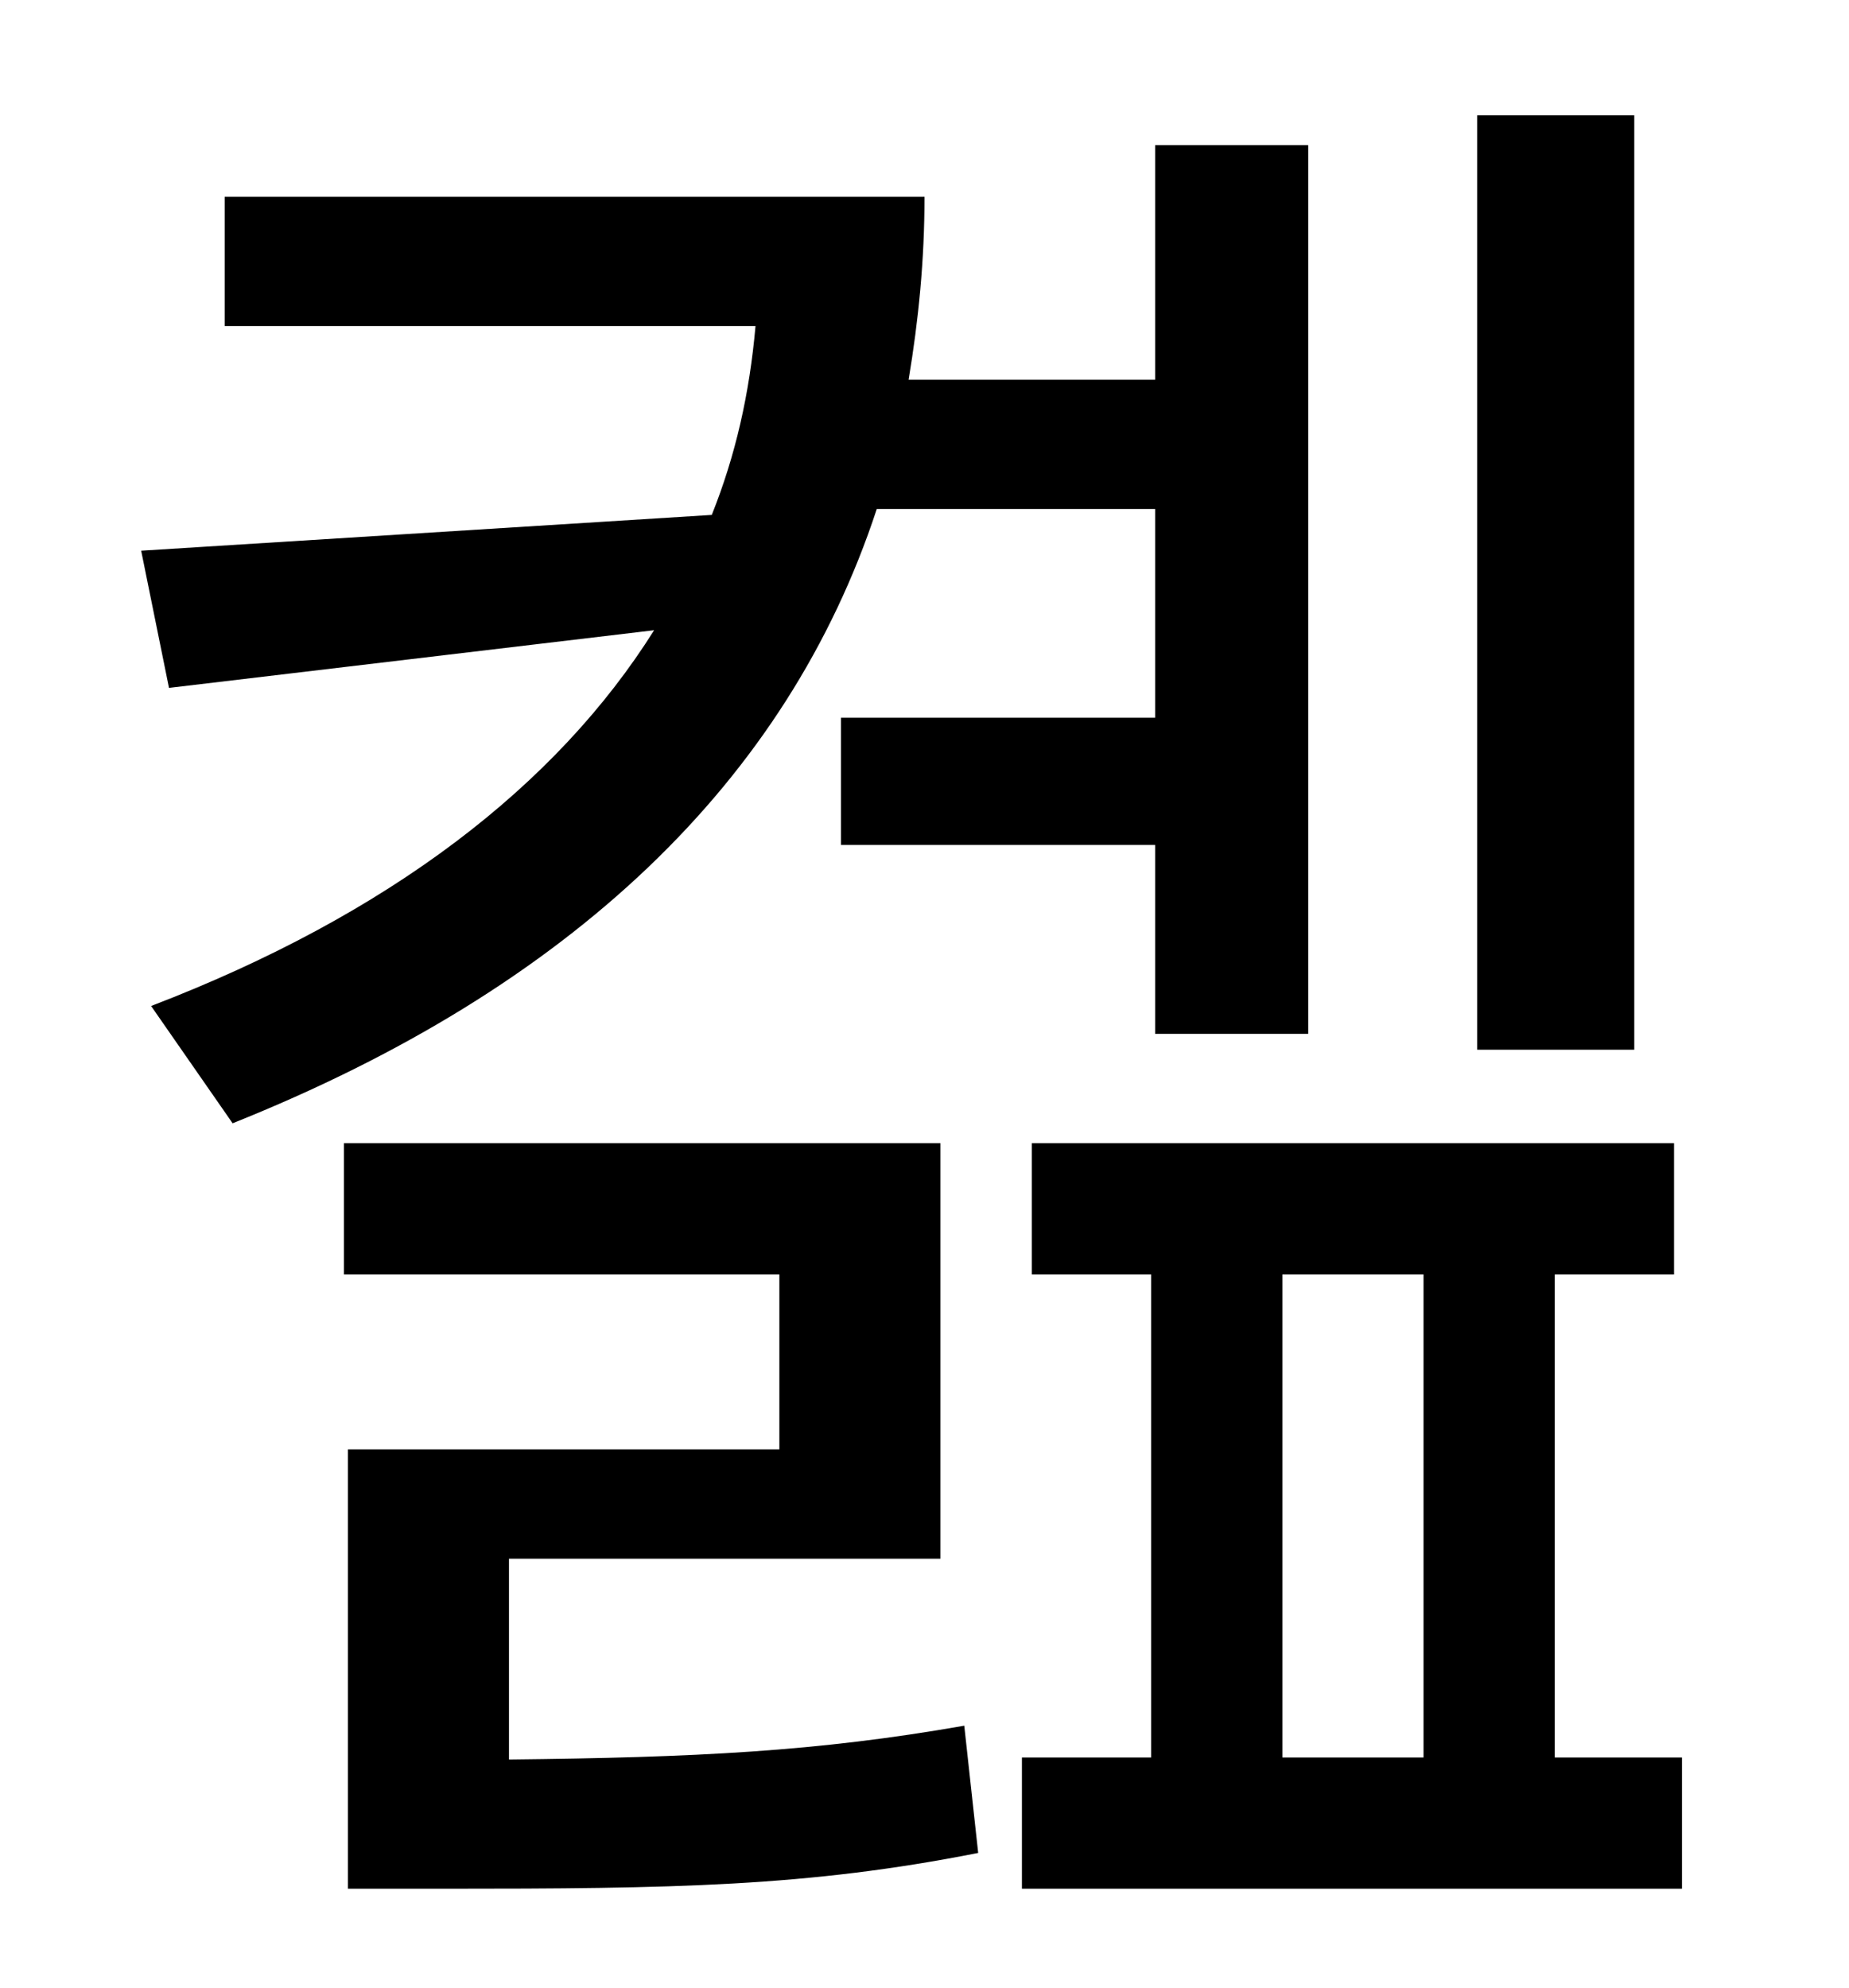 <?xml version="1.0" standalone="no"?>
<!DOCTYPE svg PUBLIC "-//W3C//DTD SVG 1.1//EN" "http://www.w3.org/Graphics/SVG/1.1/DTD/svg11.dtd" >
<svg xmlns="http://www.w3.org/2000/svg" xmlns:xlink="http://www.w3.org/1999/xlink" version="1.1" viewBox="-10 0 930 1000">
   <path fill="currentColor"
d="M812 58v470h-79v-470h79zM571 256h-140c-45 137 -154 241 -324 309l-41 -59c120 -46 204 -111 253 -189l-244 29l-14 -69l287 -18c12 -30 19 -61 22 -95h-267v-65h352c0 32 -3 62 -8 92h124v-118h77v447h-77v-95h-158v-64h158v-105zM246 784v101c94 -1 155 -4 229 -17
l7 64c-86 17 -153 18 -269 18h-48v-221h217v-88h-219v-66h300v209h-217zM635 641v243h71v-243h-71zM772 884h64v66h-332v-66h65v-243h-60v-66h323v66h-60v243z" />
</svg>
